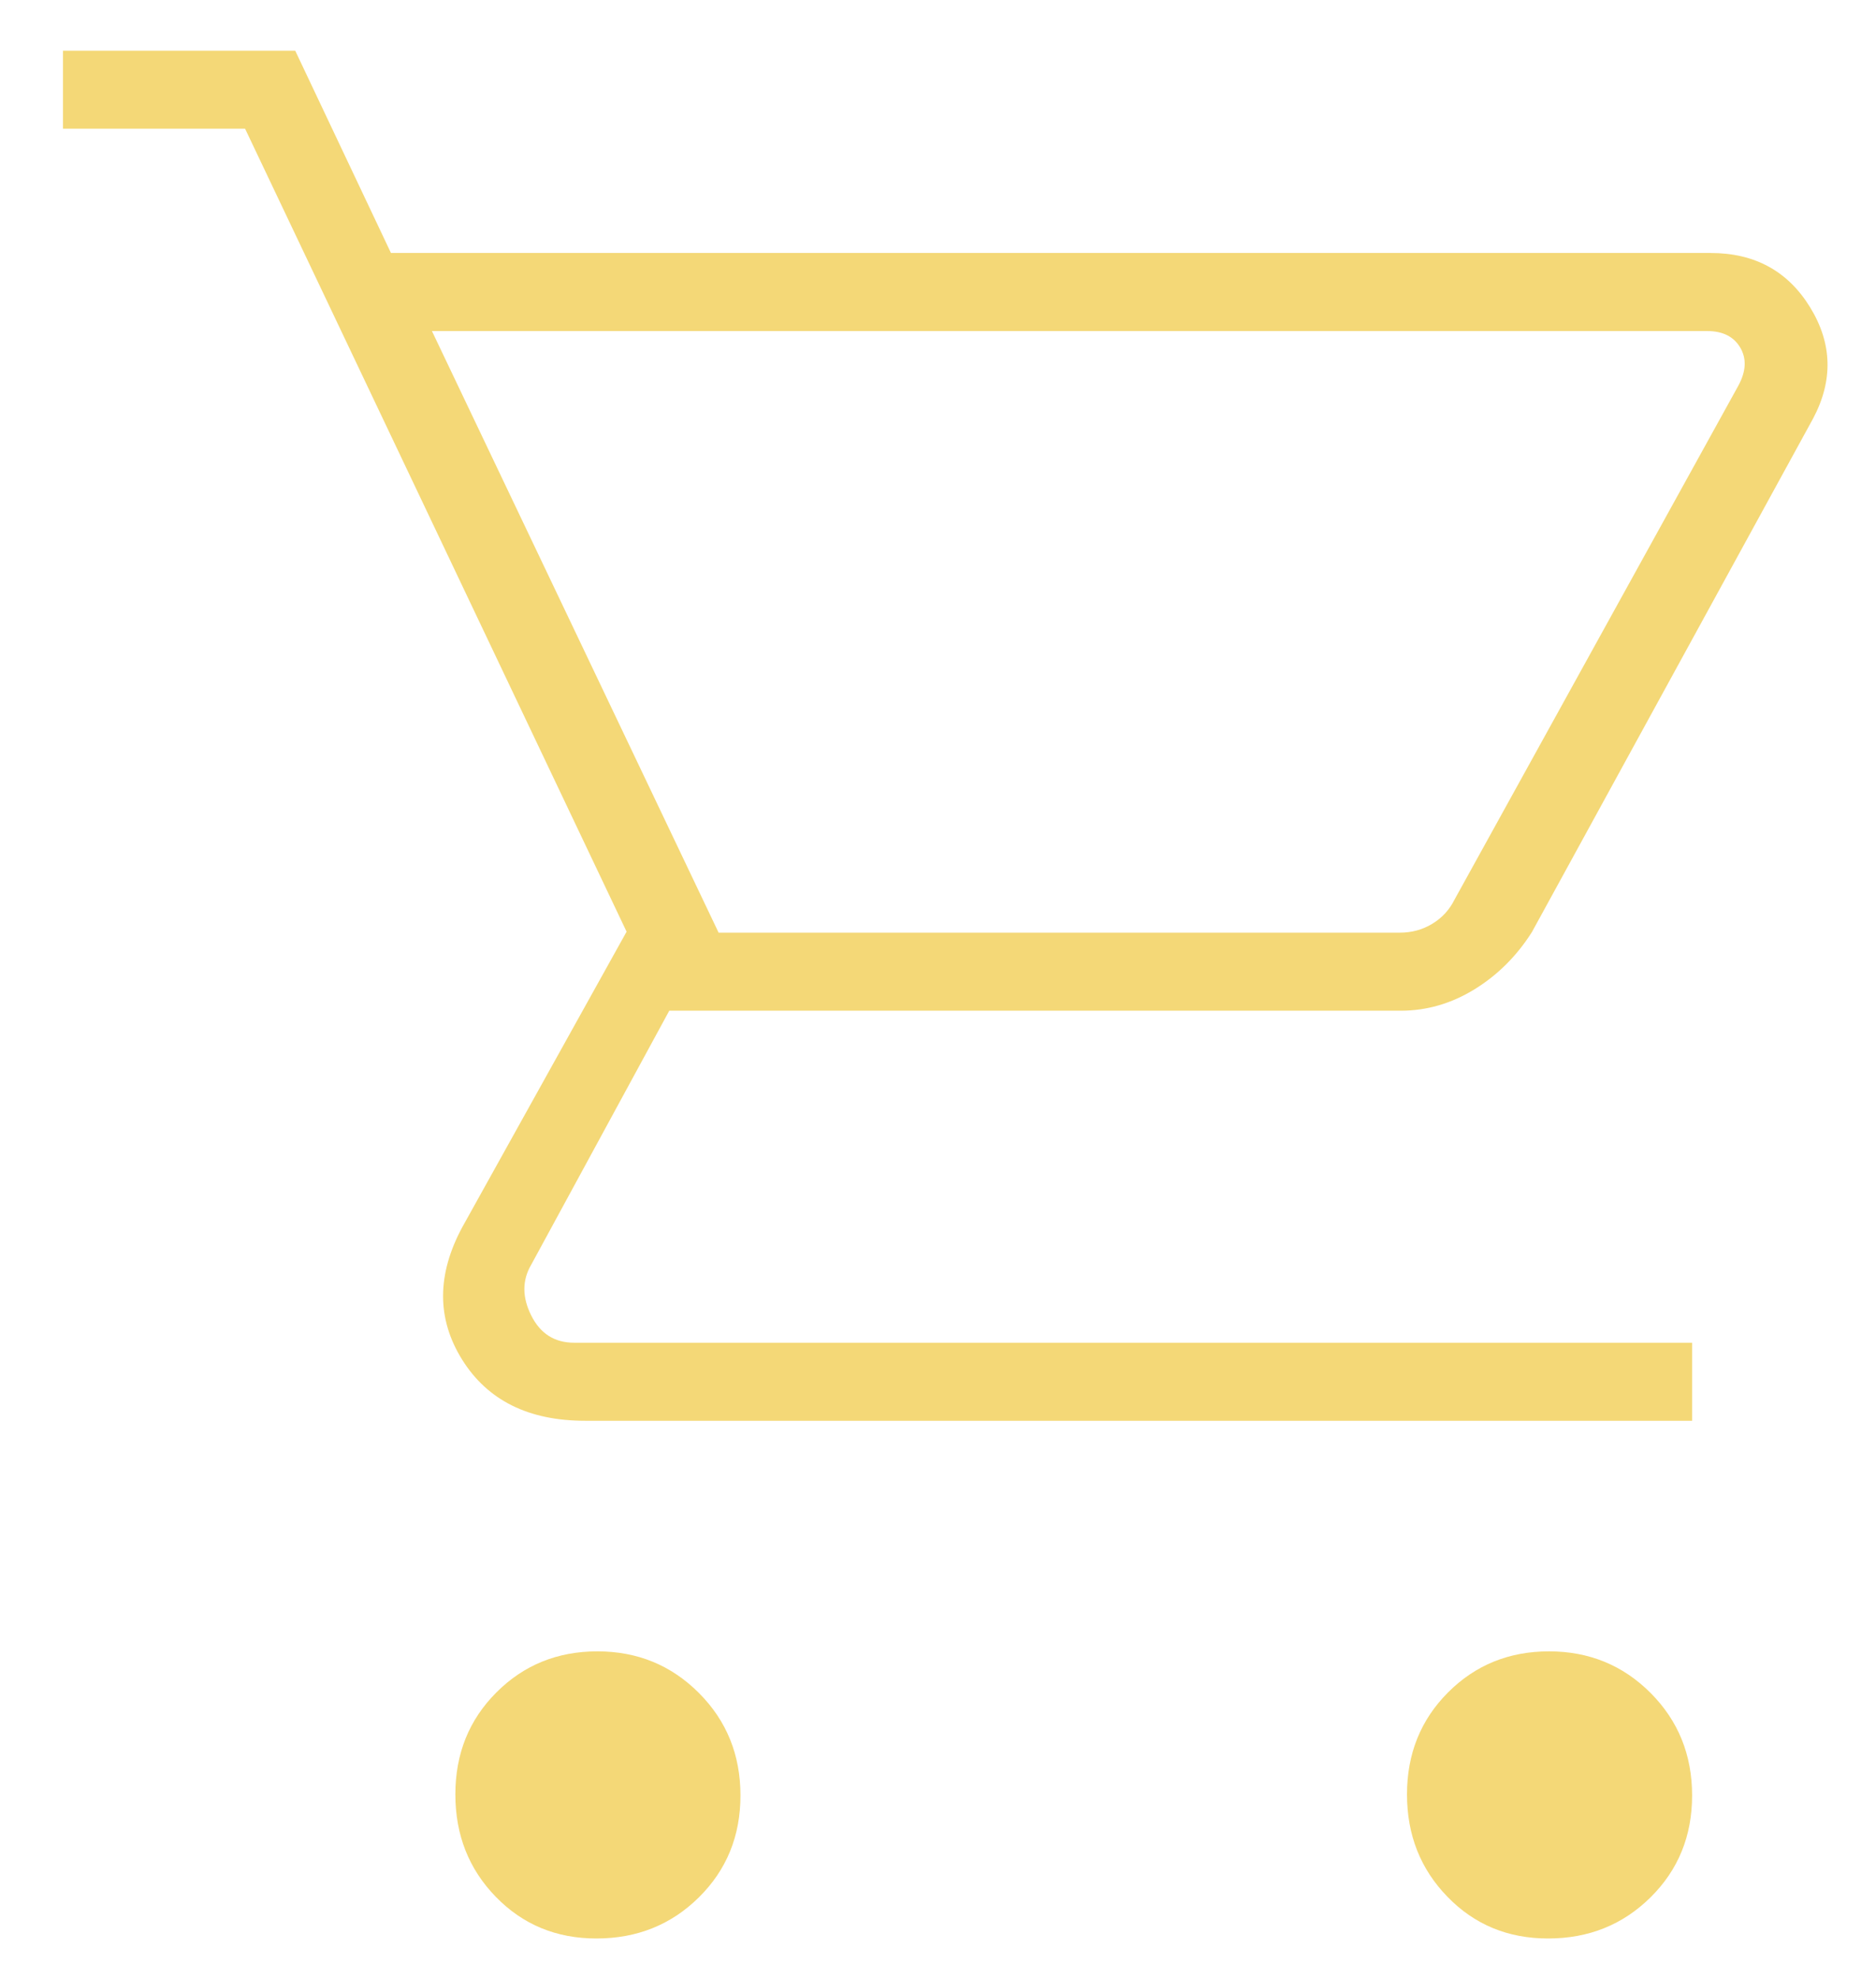 <svg width="37" height="39" viewBox="0 0 37 39" fill="none" xmlns="http://www.w3.org/2000/svg">
<g filter="url(#filter0_d_311_383)">
<path d="M10.762 37.219C9.973 37.219 9.312 36.946 8.779 36.398C8.247 35.851 7.981 35.178 7.981 34.378C7.981 33.578 8.25 32.908 8.79 32.368C9.329 31.828 9.993 31.558 10.782 31.558C11.571 31.558 12.238 31.831 12.784 32.378C13.331 32.926 13.604 33.599 13.604 34.399C13.604 35.199 13.33 35.869 12.783 36.409C12.236 36.949 11.562 37.219 10.762 37.219ZM29.532 37.219C28.742 37.219 28.081 36.946 27.549 36.398C27.016 35.851 26.75 35.178 26.75 34.378C26.75 33.578 27.02 32.908 27.559 32.368C28.098 31.828 28.762 31.558 29.551 31.558C30.34 31.558 31.008 31.831 31.554 32.378C32.1 32.926 32.373 33.599 32.373 34.399C32.373 35.199 32.099 35.869 31.552 36.409C31.005 36.949 30.332 37.219 29.532 37.219ZM7.519 5.527L13.173 17.388H26.611C26.842 17.388 27.054 17.331 27.246 17.215C27.438 17.1 27.586 16.94 27.688 16.735L33.285 6.604C33.438 6.322 33.451 6.072 33.323 5.854C33.195 5.636 32.977 5.527 32.669 5.527H7.519ZM6.711 3.988H32.739C33.608 3.988 34.262 4.345 34.7 5.058C35.138 5.771 35.158 6.503 34.758 7.254L29.214 17.376C28.915 17.848 28.537 18.225 28.08 18.506C27.622 18.787 27.138 18.927 26.627 18.927H12.2L9.477 23.935C9.297 24.242 9.297 24.576 9.477 24.935C9.656 25.294 9.938 25.473 10.323 25.473H32.373V27.012H10.542C9.424 27.012 8.615 26.609 8.113 25.804C7.612 24.999 7.614 24.128 8.119 23.192L11.358 17.369L3.834 1.538H0.242V0H4.823L6.711 3.988Z" fill="#F4D877"/>
</g>
<defs>
<filter id="filter0_d_311_383" x="0.242" y="0" width="35.802" height="38.22" filterUnits="userSpaceOnUse" color-interpolation-filters="sRGB">
<feFlood flood-opacity="0" result="BackgroundImageFix"/>
<feColorMatrix in="SourceAlpha" type="matrix" values="0 0 0 0 0 0 0 0 0 0 0 0 0 0 0 0 0 0 127 0" result="hardAlpha"/>
<feOffset dx="1" dy="1"/>
<feComposite in2="hardAlpha" operator="out"/>
<feColorMatrix type="matrix" values="0 0 0 0 0.965 0 0 0 0 0.961 0 0 0 0 0.302 0 0 0 0.4 0"/>
<feBlend mode="normal" in2="BackgroundImageFix" result="effect1_dropShadow_311_383"/>
<feBlend mode="normal" in="SourceGraphic" in2="effect1_dropShadow_311_383" result="shape"/>
</filter>
</defs>
</svg>
